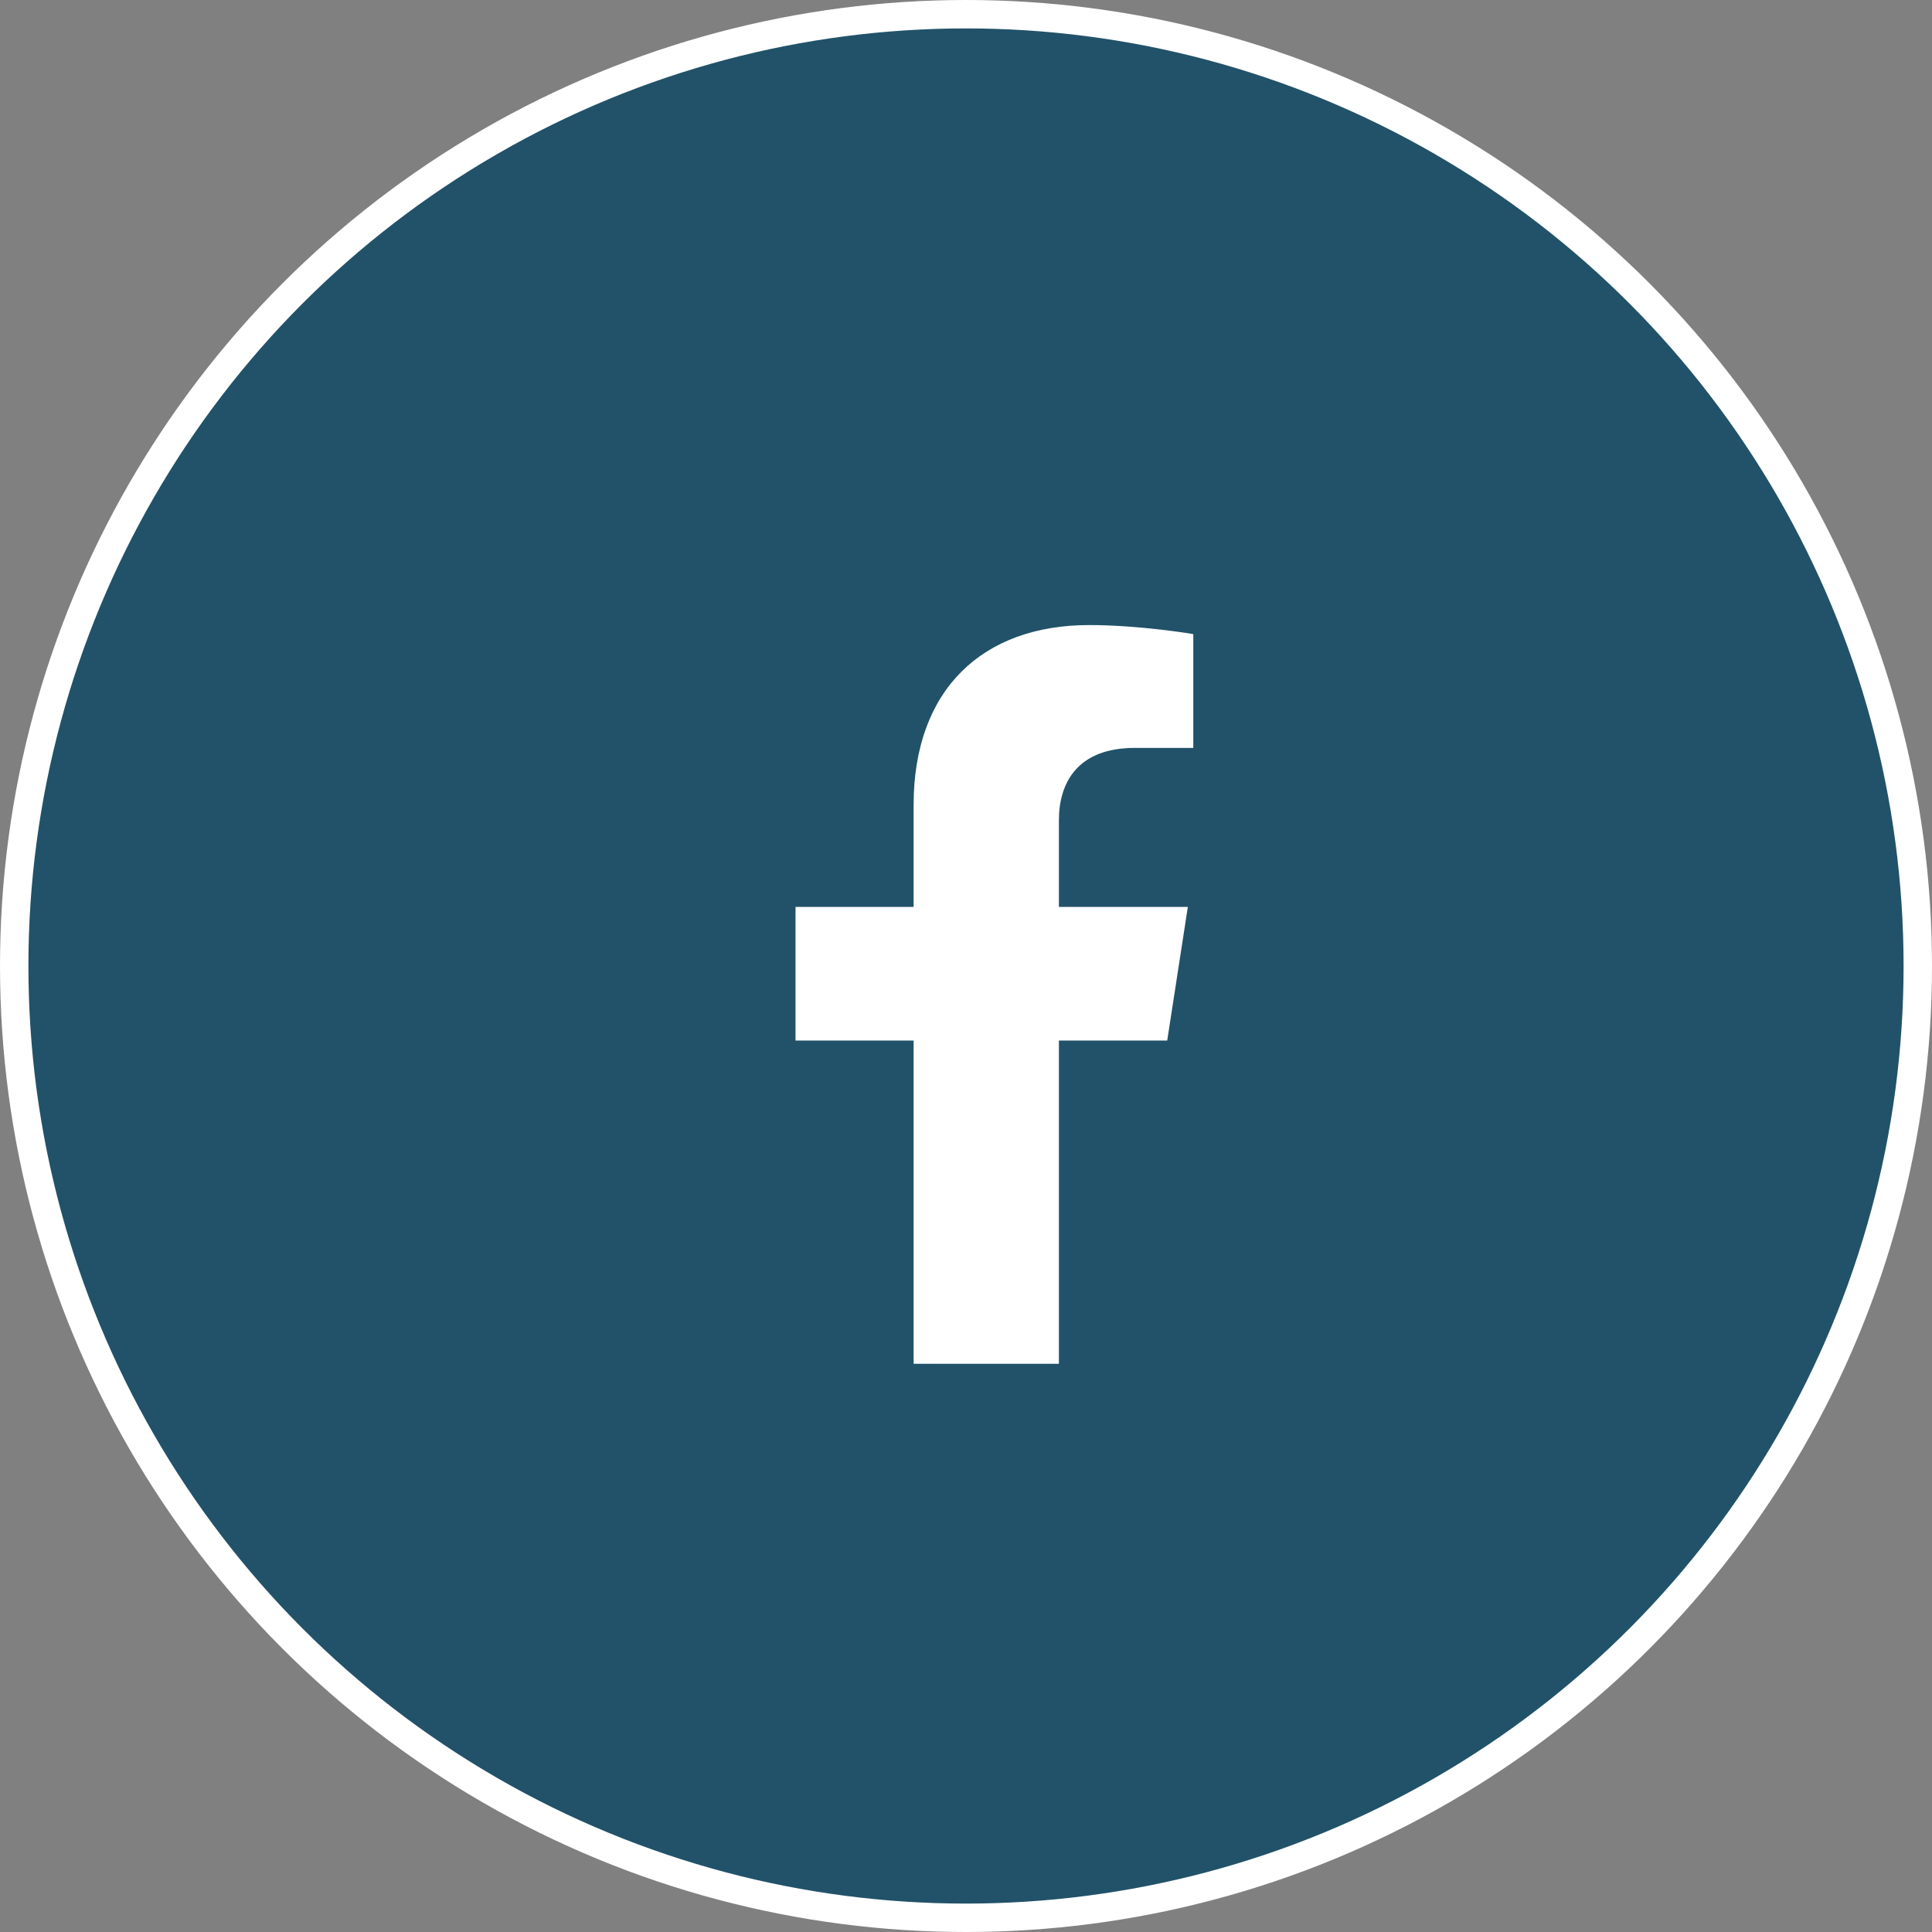 <svg width="34" height="34" viewBox="0 0 34 34" fill="none" xmlns="http://www.w3.org/2000/svg">
<rect x="0" y="0" width="34" height="34" fill="#808080" stroke="none"/>
<circle cx="17" cy="17" r="16.75" fill="#215269" stroke="white" stroke-width="0.5"/>
<path d="M20.541 18.312L20.904 15.96H18.635V14.433C18.635 13.789 18.952 13.162 19.968 13.162H21V11.159C21 11.159 20.064 11 19.168 11C17.299 11 16.078 12.127 16.078 14.167V15.96H14V18.312H16.078V24H18.635V18.312H20.541Z" fill="white"/>
</svg>
